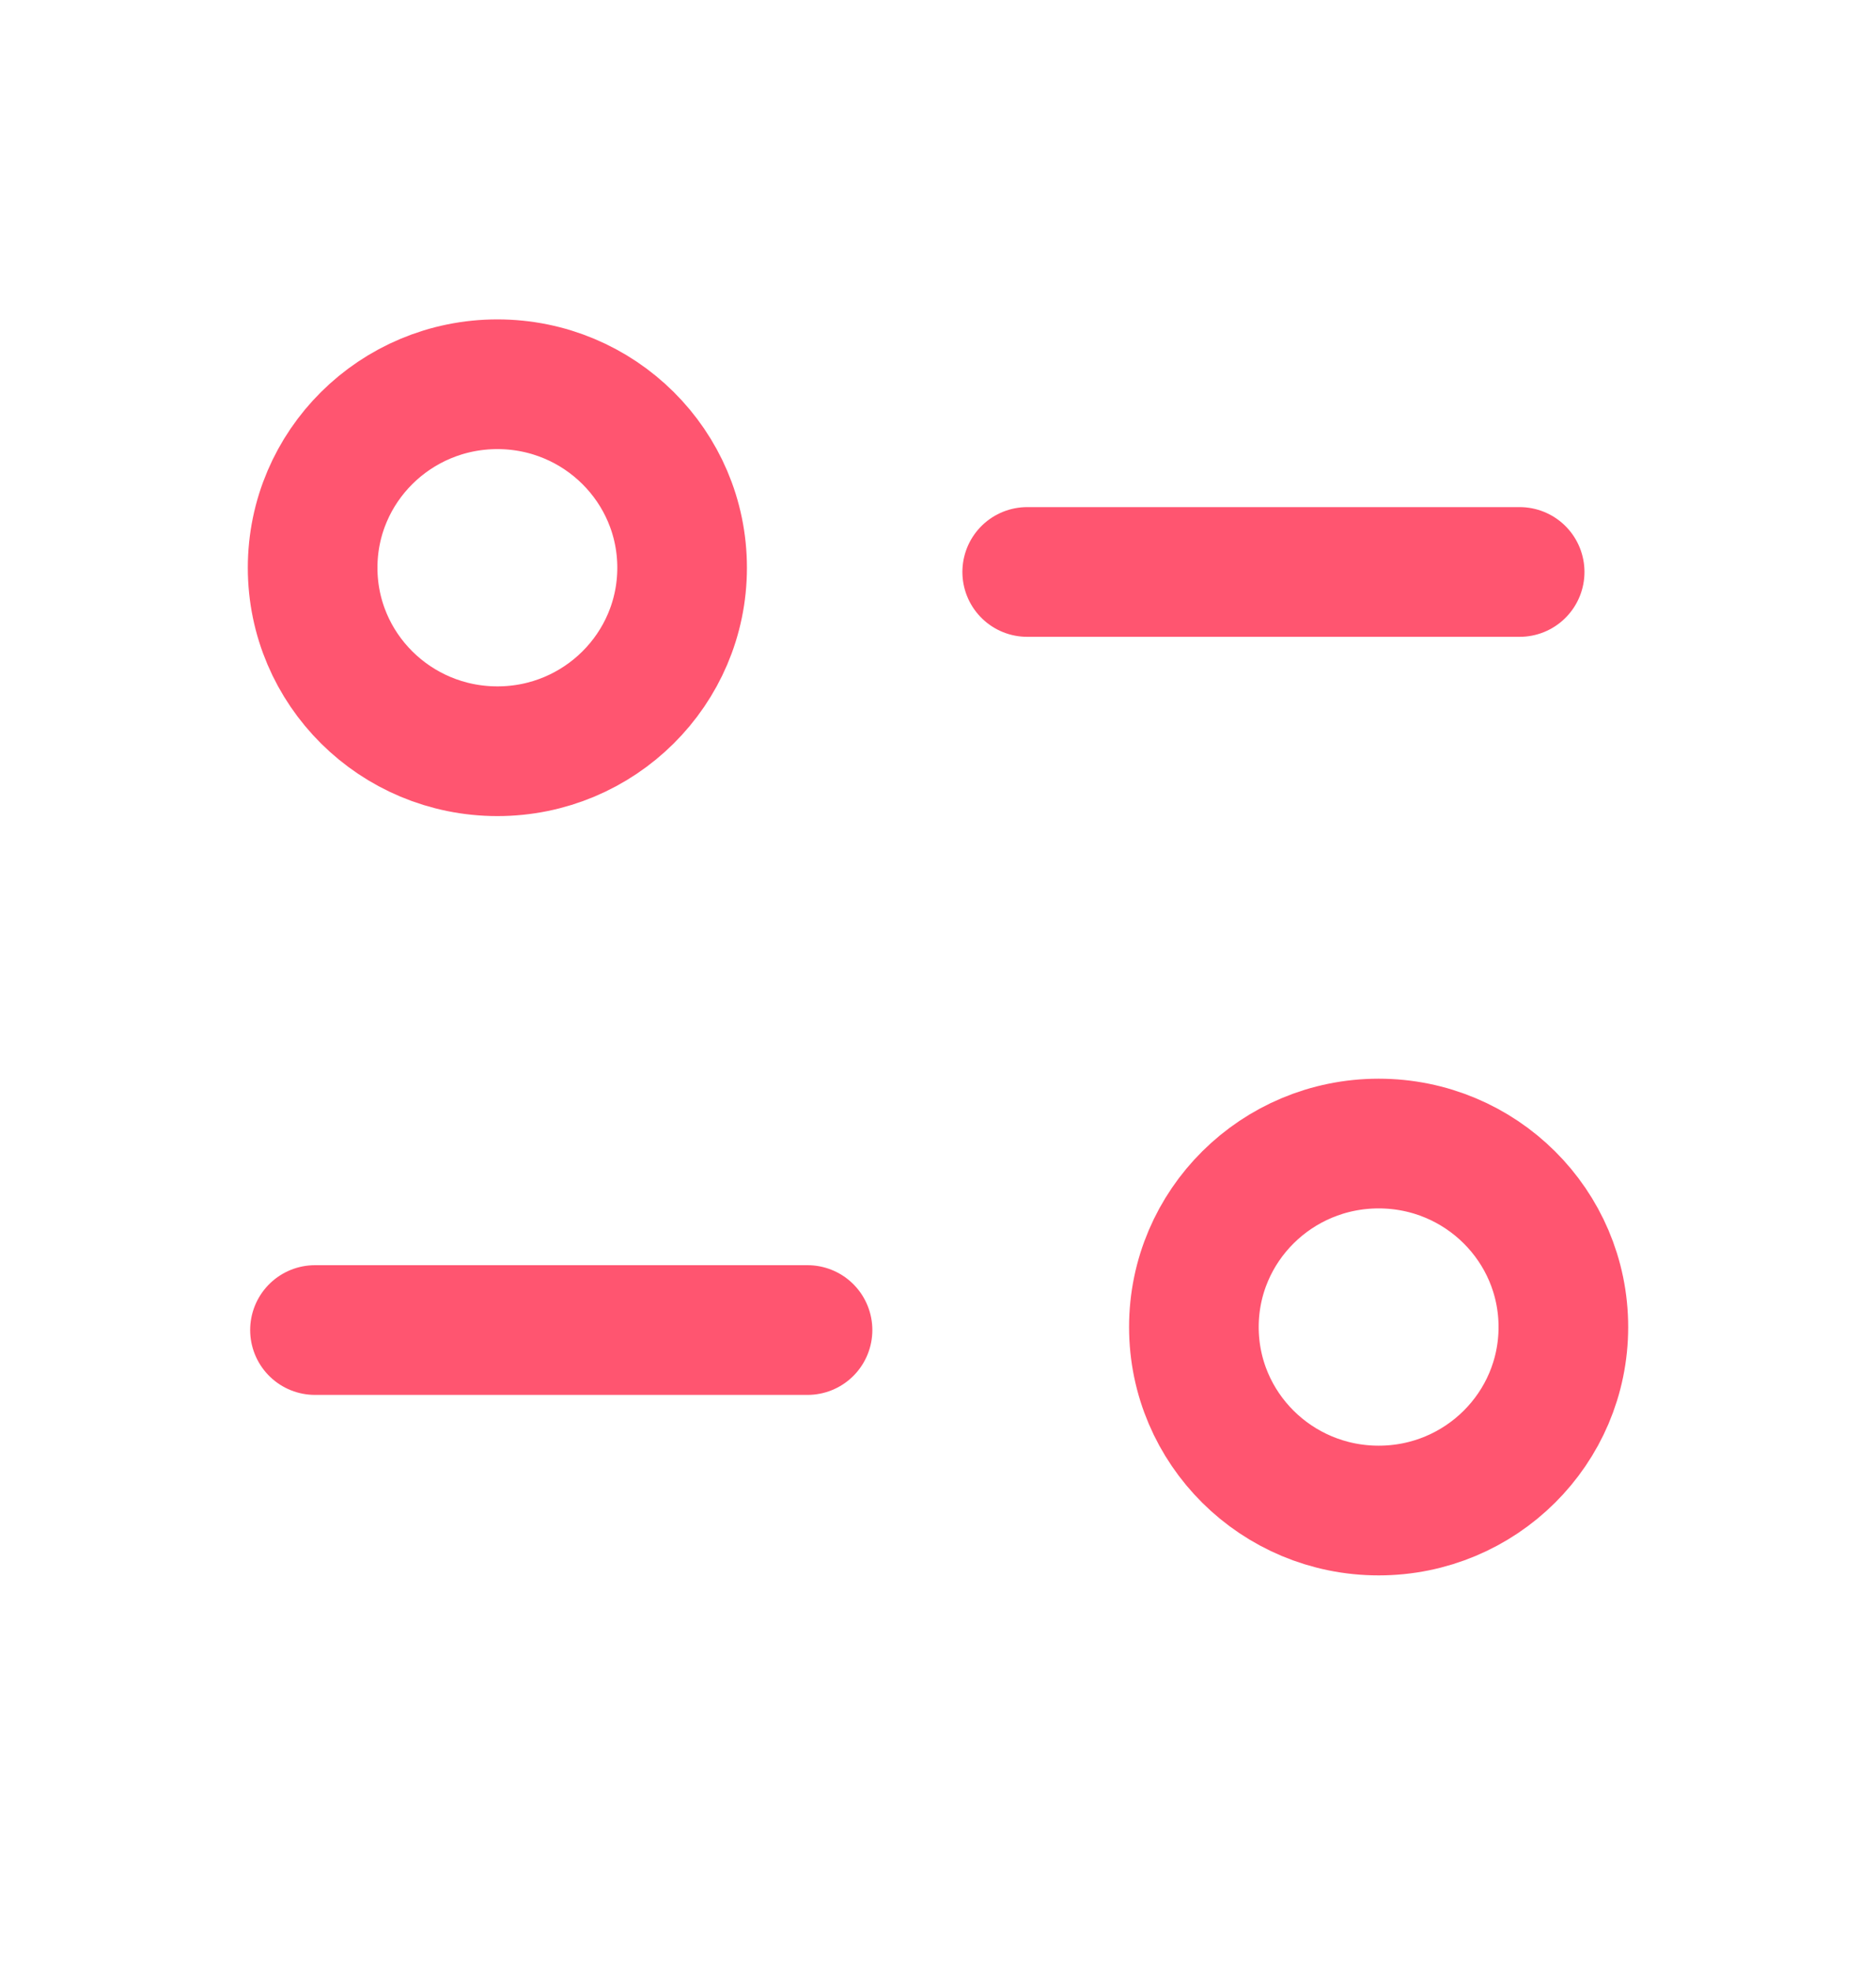 <svg width="20" height="21" viewBox="0 0 20 21" fill="none" xmlns="http://www.w3.org/2000/svg">
  <path d="M8.609 14.171H3.358" stroke="#FF5570" stroke-width="1.382" stroke-linecap="round" stroke-linejoin="round"/>
  <path d="M10.951 6.094H16.201" stroke="#FF5570" stroke-width="1.382" stroke-linecap="round" stroke-linejoin="round"/>
  <path fill-rule="evenodd" clip-rule="evenodd" d="M7.272 6.049C7.272 4.969 6.39 4.094 5.303 4.094C4.215 4.094 3.333 4.969 3.333 6.049C3.333 7.129 4.215 8.004 5.303 8.004C6.39 8.004 7.272 7.129 7.272 6.049Z" stroke="#FF5570" stroke-width="1.382" stroke-linecap="round" stroke-linejoin="round"/>
  <path fill-rule="evenodd" clip-rule="evenodd" d="M16.667 14.139C16.667 13.059 15.786 12.184 14.698 12.184C13.61 12.184 12.728 13.059 12.728 14.139C12.728 15.219 13.61 16.094 14.698 16.094C15.786 16.094 16.667 15.219 16.667 14.139Z" stroke="#FF5570" stroke-width="1.382" stroke-linecap="round" stroke-linejoin="round"/>
</svg>
